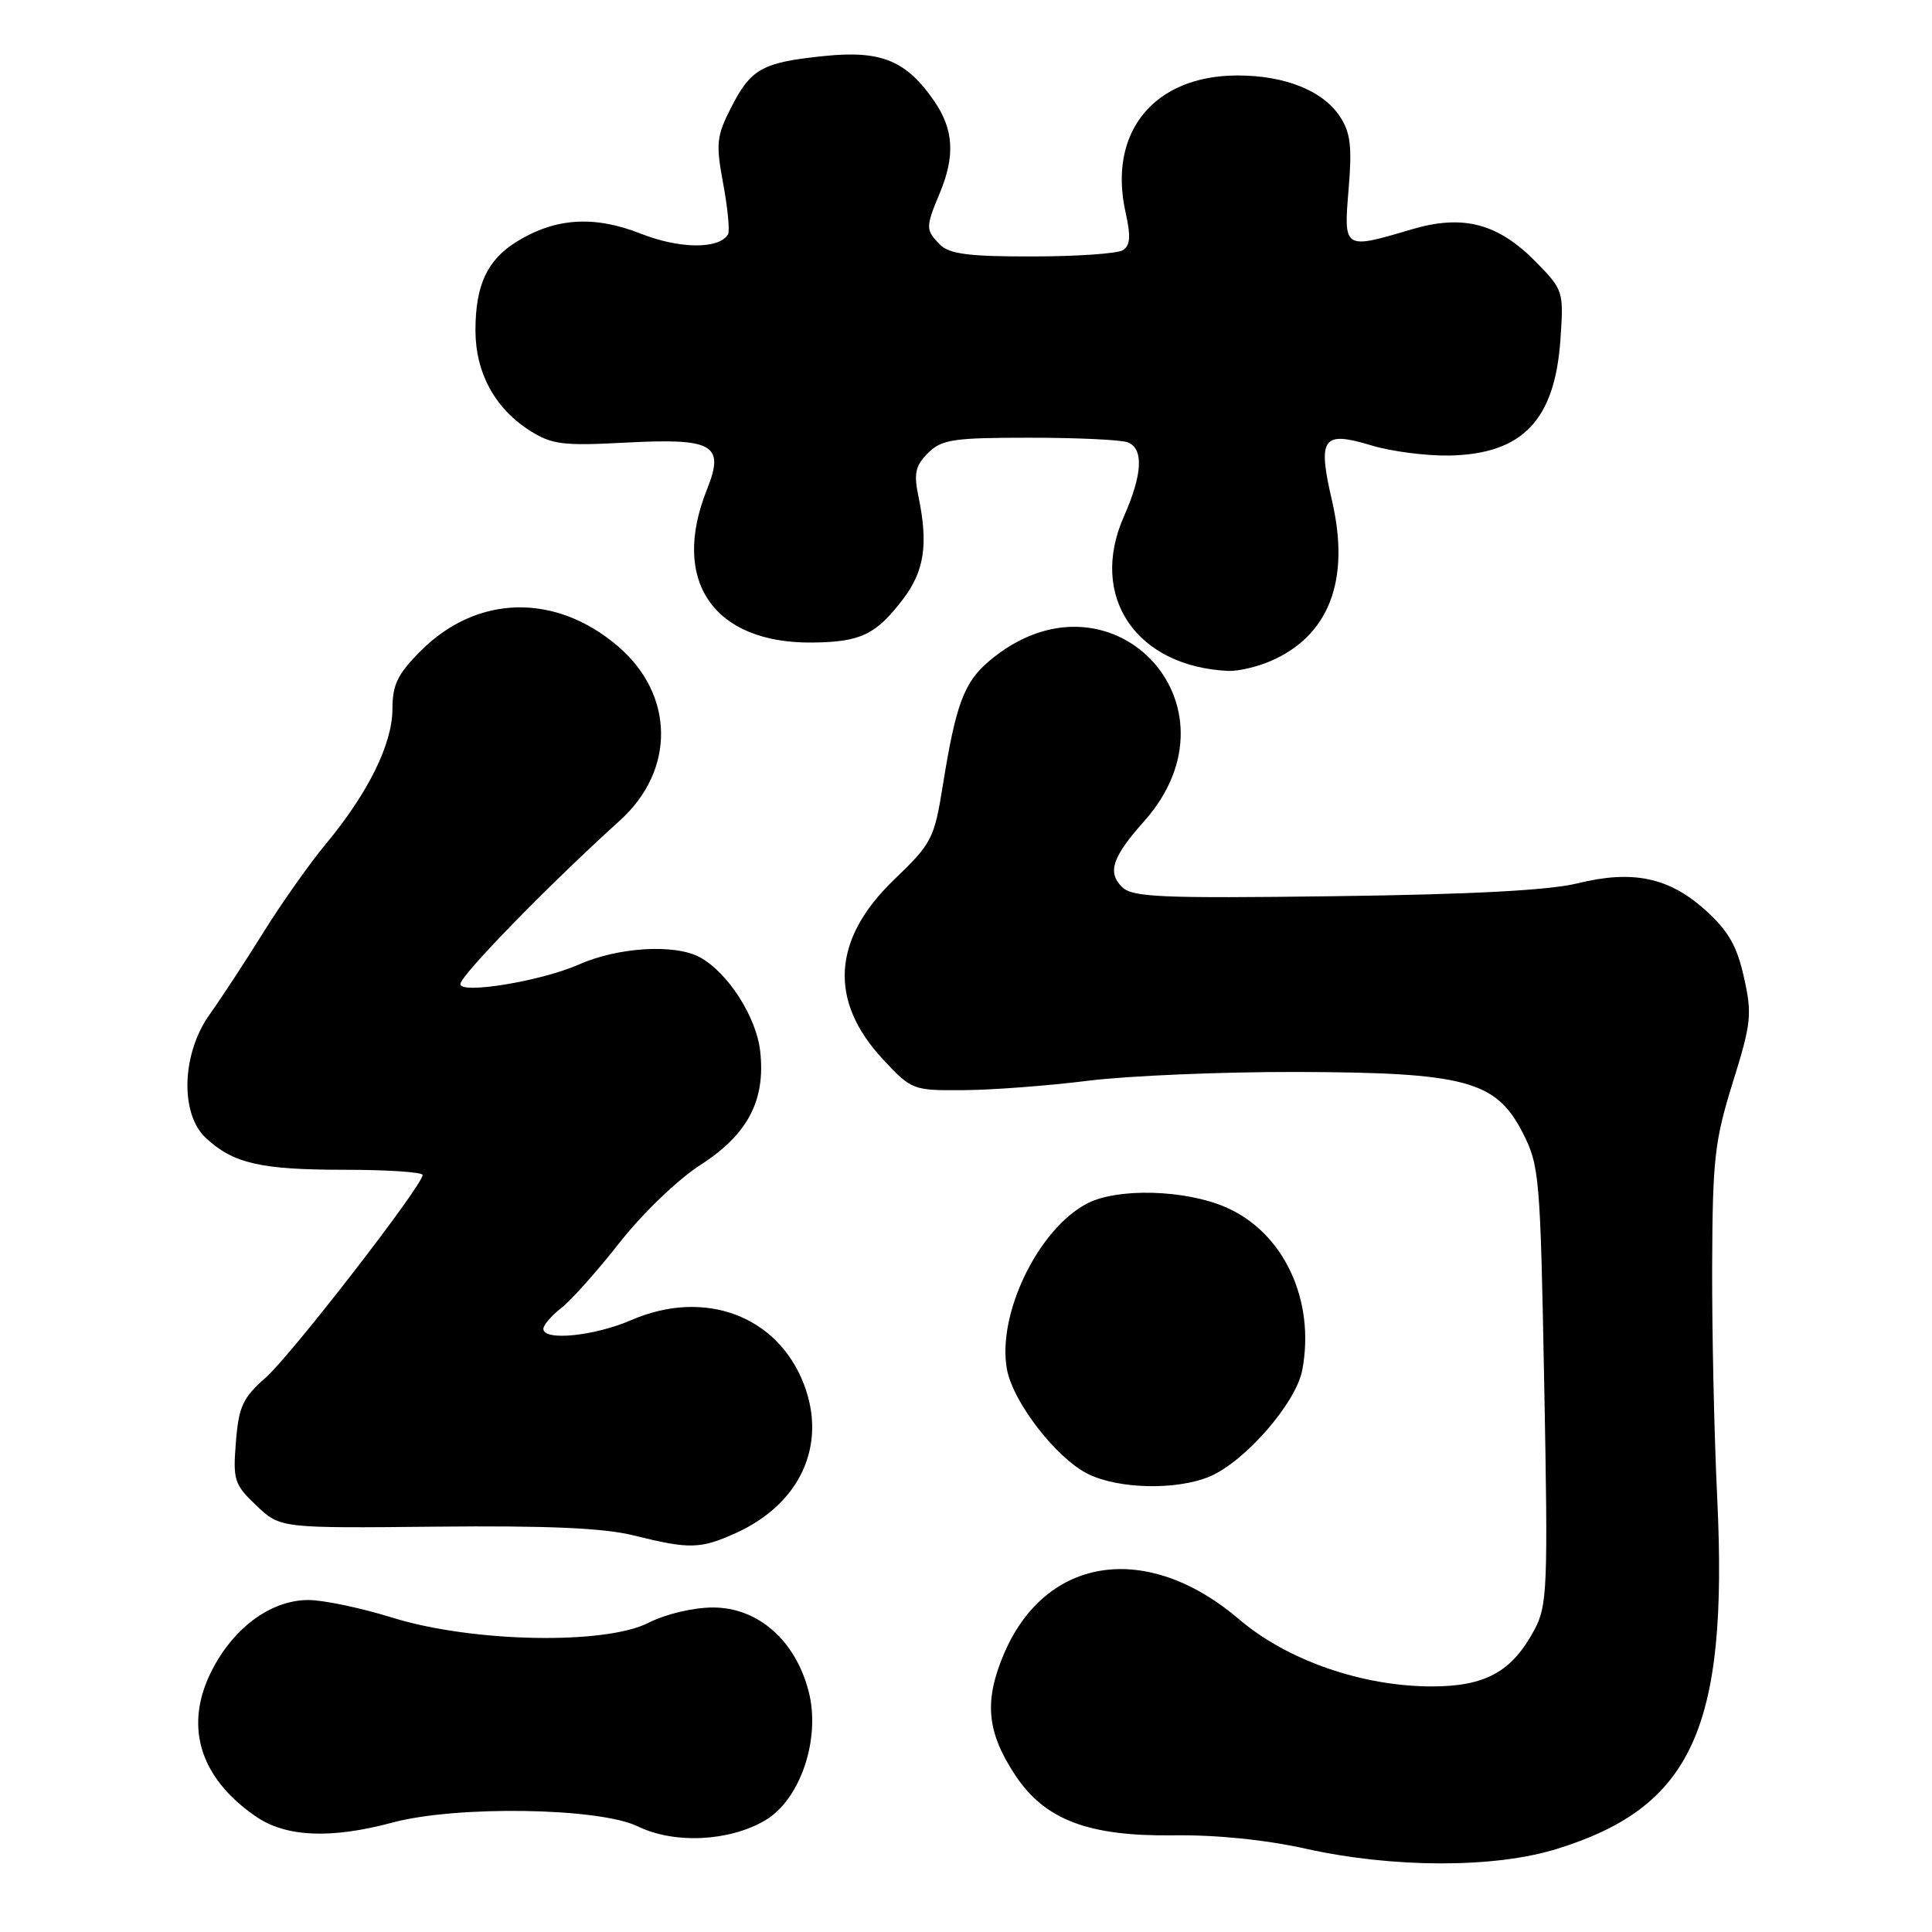 <?xml version="1.0" encoding="UTF-8" standalone="no"?>
<!DOCTYPE svg PUBLIC "-//W3C//DTD SVG 1.1//EN" "http://www.w3.org/Graphics/SVG/1.1/DTD/svg11.dtd" >
<svg xmlns="http://www.w3.org/2000/svg" xmlns:xlink="http://www.w3.org/1999/xlink" version="1.1" viewBox="0 0 256 256">
 <g >
 <path fill="currentColor"
d=" M 206.23 245.01 C 224.21 239.46 229.01 229.00 227.54 198.50 C 227.14 190.25 226.84 176.42 226.87 167.77 C 226.92 153.60 227.19 151.19 229.60 143.44 C 232.06 135.57 232.18 134.40 231.08 129.49 C 230.16 125.34 229.00 123.33 226.00 120.62 C 221.16 116.25 216.35 115.24 209.01 117.05 C 205.28 117.97 194.92 118.52 176.87 118.75 C 153.67 119.05 150.03 118.89 148.66 117.52 C 146.71 115.56 147.38 113.57 151.61 108.81 C 165.39 93.30 146.97 74.21 131.11 87.56 C 127.74 90.39 126.66 93.29 124.94 104.00 C 123.79 111.16 123.50 111.73 118.44 116.59 C 110.28 124.45 109.78 132.62 116.99 140.36 C 120.81 144.45 120.95 144.50 127.68 144.45 C 131.43 144.43 138.87 143.87 144.21 143.20 C 149.55 142.54 161.93 142.02 171.71 142.04 C 194.16 142.10 198.23 143.19 201.75 150.07 C 203.99 154.45 204.10 155.78 204.62 183.57 C 205.13 210.32 205.03 212.76 203.33 215.93 C 200.34 221.53 196.83 223.46 189.70 223.46 C 180.47 223.45 170.53 219.99 164.18 214.56 C 152.04 204.20 138.63 206.14 133.07 219.05 C 130.36 225.37 130.73 229.48 134.53 235.23 C 138.45 241.15 144.24 243.34 155.50 243.19 C 161.10 243.11 167.71 243.78 173.00 244.96 C 184.61 247.54 197.97 247.56 206.23 245.01 Z  M 101.35 241.23 C 106.04 238.50 108.78 230.41 107.15 224.12 C 105.40 217.35 100.44 213.00 94.47 213.00 C 91.88 213.00 88.22 213.87 85.95 215.02 C 80.17 217.98 62.55 217.63 52.00 214.35 C 47.88 213.07 42.88 212.02 40.90 212.01 C 36.07 212.00 31.21 215.45 28.25 221.00 C 24.26 228.47 26.32 235.53 33.99 240.75 C 37.93 243.43 43.89 243.68 52.00 241.50 C 60.48 239.22 79.40 239.52 84.50 242.00 C 89.31 244.35 96.57 244.02 101.35 241.23 Z  M 97.54 203.12 C 106.05 199.25 109.60 191.48 106.53 183.44 C 103.05 174.34 93.36 170.72 83.67 174.91 C 78.72 177.05 72.00 177.72 72.00 176.08 C 72.00 175.58 73.06 174.34 74.36 173.33 C 75.66 172.33 79.15 168.41 82.11 164.64 C 85.12 160.80 89.84 156.27 92.81 154.36 C 99.09 150.32 101.46 145.81 100.73 139.29 C 100.21 134.71 96.43 128.84 92.71 126.83 C 89.40 125.05 81.91 125.50 76.71 127.80 C 71.76 130.00 61.00 131.77 61.00 130.40 C 61.00 129.26 72.71 117.25 82.16 108.70 C 89.51 102.05 89.39 92.06 81.89 85.64 C 73.61 78.55 63.22 78.78 55.77 86.23 C 52.68 89.32 52.00 90.71 52.00 93.95 C 52.00 98.55 48.79 105.07 43.20 111.80 C 41.05 114.38 37.33 119.65 34.93 123.50 C 32.54 127.35 29.32 132.26 27.79 134.40 C 24.08 139.58 23.82 147.55 27.25 150.76 C 30.88 154.16 34.50 155.00 45.57 155.00 C 51.30 155.00 56.00 155.31 56.00 155.69 C 56.00 157.08 38.56 179.60 35.18 182.57 C 32.17 185.21 31.63 186.38 31.26 191.07 C 30.85 196.13 31.04 196.71 33.98 199.50 C 37.14 202.50 37.14 202.50 57.82 202.29 C 72.64 202.14 80.06 202.47 84.00 203.46 C 91.38 205.30 92.82 205.26 97.54 203.12 Z  M 160.28 195.65 C 164.97 193.68 171.74 185.89 172.56 181.53 C 174.31 172.22 170.06 163.24 162.36 159.94 C 156.95 157.62 148.08 157.39 144.07 159.46 C 137.56 162.83 132.07 174.20 133.43 181.47 C 134.25 185.84 140.01 193.26 144.17 195.31 C 148.23 197.32 155.93 197.48 160.28 195.65 Z  M 168.28 87.63 C 176.09 84.30 178.95 76.91 176.50 66.36 C 174.56 57.98 175.23 57.05 181.76 59.03 C 184.37 59.82 189.02 60.42 192.10 60.36 C 201.73 60.15 206.01 55.69 206.76 45.06 C 207.21 38.62 207.15 38.43 203.60 34.79 C 198.52 29.59 193.89 28.36 187.02 30.40 C 178.03 33.07 178.03 33.07 178.70 25.04 C 179.17 19.45 178.95 17.57 177.56 15.46 C 175.31 12.02 170.28 10.00 163.98 10.00 C 152.90 10.00 146.76 17.53 149.15 28.16 C 149.85 31.31 149.77 32.53 148.79 33.15 C 148.08 33.60 142.69 33.98 136.82 33.98 C 128.43 34.00 125.81 33.66 124.57 32.43 C 122.64 30.49 122.63 30.12 124.50 25.65 C 126.58 20.68 126.38 17.17 123.80 13.41 C 120.10 8.02 116.76 6.65 109.24 7.42 C 101.00 8.26 99.51 9.09 96.87 14.26 C 94.94 18.04 94.84 19.02 95.83 24.37 C 96.44 27.63 96.72 30.65 96.46 31.07 C 95.24 33.04 90.05 32.99 84.90 30.96 C 78.74 28.53 73.58 28.86 68.47 32.02 C 64.55 34.44 63.00 37.78 63.00 43.80 C 63.01 49.40 65.59 54.14 70.24 57.08 C 73.10 58.89 74.62 59.09 82.67 58.66 C 94.57 58.02 96.07 58.87 93.67 64.88 C 88.82 76.99 94.57 85.30 107.70 85.14 C 114.05 85.06 116.06 84.10 119.64 79.41 C 122.49 75.67 123.02 72.15 121.70 65.79 C 121.06 62.74 121.29 61.71 122.96 60.04 C 124.77 58.23 126.26 58.00 136.42 58.00 C 142.70 58.00 148.55 58.27 149.42 58.61 C 151.57 59.43 151.40 62.83 148.92 68.44 C 144.23 79.04 150.53 88.34 162.78 88.90 C 164.04 88.95 166.51 88.38 168.28 87.63 Z "/>
</g>
</svg>